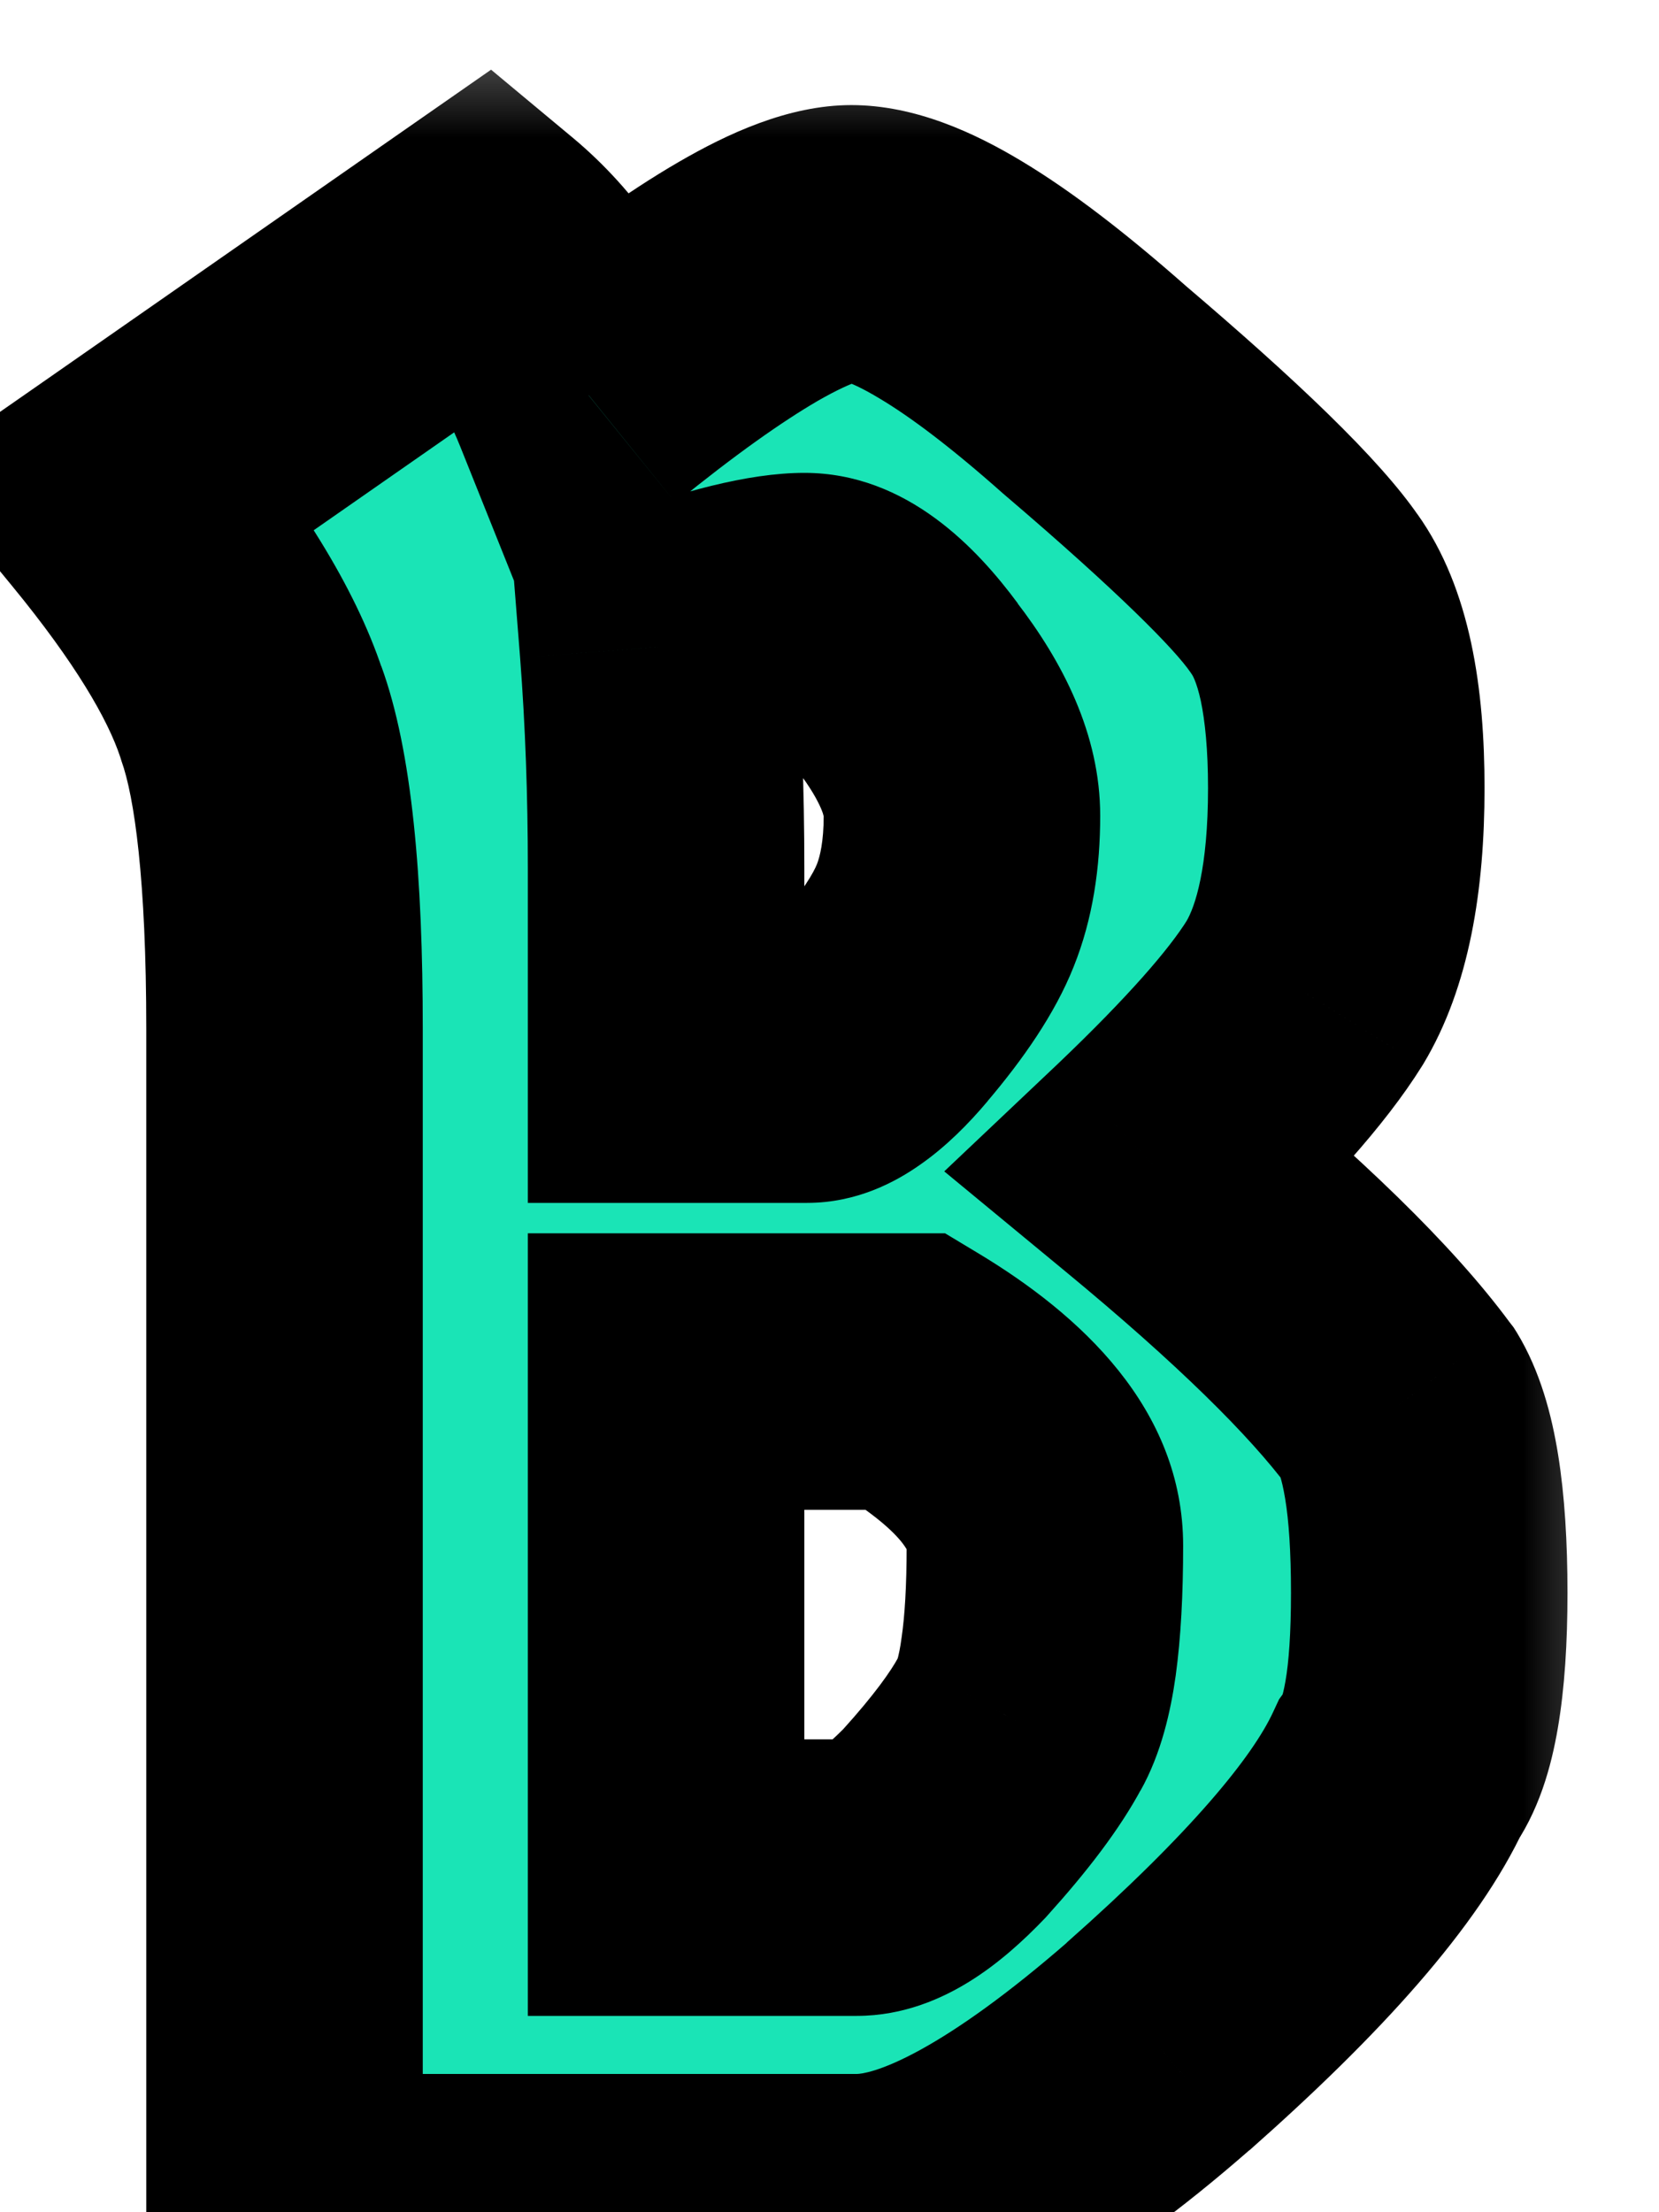 <svg width="6" height="8" viewBox="0 0 6 8" fill="none" xmlns="http://www.w3.org/2000/svg">
<mask id="path-1-outside-1_217_4" maskUnits="userSpaceOnUse" x="-1" y="0" width="7" height="9" fill="black">
<rect fill="white" x="-1" width="7" height="9"/>
<path d="M2.129 1.43C2.582 1.063 2.899 0.88 3.079 0.88C3.266 0.88 3.559 1.057 3.959 1.41C4.366 1.757 4.619 2.003 4.719 2.15C4.819 2.29 4.869 2.523 4.869 2.85C4.869 3.177 4.819 3.423 4.719 3.59C4.619 3.75 4.436 3.957 4.169 4.21C4.589 4.557 4.886 4.847 5.059 5.08C5.132 5.2 5.169 5.427 5.169 5.76C5.169 6.087 5.132 6.3 5.059 6.4C4.939 6.66 4.649 6.993 4.189 7.4C3.729 7.8 3.366 8 3.099 8H1.029V3.72C1.029 3.18 0.989 2.8 0.909 2.58C0.836 2.36 0.676 2.1 0.429 1.8L1.749 0.88C1.909 1.013 2.036 1.197 2.129 1.43ZM2.409 4.96V6.79H3.099C3.186 6.79 3.292 6.723 3.419 6.59C3.546 6.45 3.636 6.33 3.689 6.23C3.749 6.123 3.779 5.91 3.779 5.59C3.779 5.37 3.612 5.16 3.279 4.96H2.409ZM2.409 3.14V3.85H2.919C2.992 3.85 3.082 3.787 3.189 3.66C3.302 3.527 3.379 3.41 3.419 3.31C3.459 3.21 3.479 3.09 3.479 2.95C3.479 2.81 3.412 2.653 3.279 2.48C3.146 2.3 3.022 2.21 2.909 2.21C2.796 2.21 2.619 2.253 2.379 2.34C2.399 2.6 2.409 2.867 2.409 3.14Z"/>
</mask>
<path d="M2.129 1.43C2.582 1.063 2.899 0.88 3.079 0.88C3.266 0.88 3.559 1.057 3.959 1.41C4.366 1.757 4.619 2.003 4.719 2.15C4.819 2.29 4.869 2.523 4.869 2.85C4.869 3.177 4.819 3.423 4.719 3.59C4.619 3.75 4.436 3.957 4.169 4.21C4.589 4.557 4.886 4.847 5.059 5.08C5.132 5.2 5.169 5.427 5.169 5.76C5.169 6.087 5.132 6.3 5.059 6.4C4.939 6.66 4.649 6.993 4.189 7.4C3.729 7.8 3.366 8 3.099 8H1.029V3.72C1.029 3.18 0.989 2.8 0.909 2.58C0.836 2.36 0.676 2.1 0.429 1.8L1.749 0.88C1.909 1.013 2.036 1.197 2.129 1.43ZM2.409 4.96V6.79H3.099C3.186 6.79 3.292 6.723 3.419 6.59C3.546 6.45 3.636 6.33 3.689 6.23C3.749 6.123 3.779 5.91 3.779 5.59C3.779 5.37 3.612 5.16 3.279 4.96H2.409ZM2.409 3.14V3.85H2.919C2.992 3.85 3.082 3.787 3.189 3.66C3.302 3.527 3.379 3.41 3.419 3.31C3.459 3.21 3.479 3.09 3.479 2.95C3.479 2.81 3.412 2.653 3.279 2.48C3.146 2.3 3.022 2.21 2.909 2.21C2.796 2.21 2.619 2.253 2.379 2.34C2.399 2.6 2.409 2.867 2.409 3.14Z" fill="#1AE4B6"/>
<path d="M2.129 1.43L1.665 1.616L1.917 2.245L2.444 1.819L2.129 1.43ZM3.959 1.41L3.628 1.785L3.635 1.791L3.959 1.41ZM4.719 2.15L4.306 2.432L4.312 2.441L4.719 2.15ZM4.719 3.59L5.143 3.855L5.148 3.847L4.719 3.59ZM4.169 4.21L3.825 3.848L3.415 4.236L3.851 4.596L4.169 4.21ZM5.059 5.08L5.486 4.819L5.474 4.8L5.46 4.782L5.059 5.08ZM5.059 6.4L4.656 6.104L4.626 6.145L4.605 6.19L5.059 6.4ZM4.189 7.4L4.517 7.777L4.52 7.775L4.189 7.4ZM1.029 8H0.529V8.5H1.029V8ZM0.909 2.58L0.435 2.738L0.439 2.751L0.909 2.58ZM0.429 1.8L0.143 1.39L-0.301 1.699L0.043 2.118L0.429 1.8ZM1.749 0.88L2.069 0.496L1.776 0.252L1.463 0.47L1.749 0.88ZM2.409 4.96V4.46H1.909V4.96H2.409ZM2.409 6.79H1.909V7.29H2.409V6.79ZM3.419 6.59L3.782 6.934L3.79 6.925L3.419 6.59ZM3.689 6.23L3.253 5.985L3.248 5.995L3.689 6.23ZM3.279 4.96L3.536 4.531L3.418 4.46H3.279V4.96ZM2.409 3.85H1.909V4.35H2.409V3.85ZM3.189 3.66L2.808 3.336L2.807 3.338L3.189 3.66ZM3.419 3.31L3.883 3.496L3.883 3.496L3.419 3.31ZM3.279 2.48L2.877 2.778L2.883 2.785L3.279 2.48ZM2.379 2.34L2.209 1.87L1.851 1.999L1.881 2.378L2.379 2.34ZM2.444 1.819C2.66 1.643 2.83 1.524 2.957 1.45C3.103 1.366 3.129 1.38 3.079 1.38V0.38C2.849 0.38 2.627 0.486 2.456 0.585C2.266 0.695 2.051 0.85 1.815 1.041L2.444 1.819ZM3.079 1.38C3.033 1.38 3.057 1.366 3.181 1.441C3.292 1.507 3.44 1.618 3.628 1.785L4.29 1.035C4.078 0.848 3.88 0.694 3.697 0.584C3.528 0.482 3.311 0.38 3.079 0.38V1.38ZM3.635 1.791C4.05 2.145 4.25 2.35 4.306 2.432L5.132 1.868C4.988 1.657 4.681 1.368 4.283 1.029L3.635 1.791ZM4.312 2.441C4.31 2.438 4.327 2.461 4.343 2.535C4.358 2.607 4.369 2.71 4.369 2.85H5.369C5.369 2.499 5.321 2.132 5.126 1.859L4.312 2.441ZM4.369 2.85C4.369 3.141 4.322 3.28 4.29 3.333L5.148 3.847C5.316 3.567 5.369 3.213 5.369 2.85H4.369ZM4.295 3.325C4.23 3.43 4.084 3.601 3.825 3.848L4.513 4.572C4.788 4.312 5.009 4.07 5.143 3.855L4.295 3.325ZM3.851 4.596C4.262 4.935 4.521 5.194 4.658 5.378L5.46 4.782C5.251 4.499 4.916 4.179 4.487 3.824L3.851 4.596ZM4.632 5.341C4.621 5.321 4.634 5.335 4.648 5.42C4.661 5.498 4.669 5.609 4.669 5.76H5.669C5.669 5.577 5.659 5.409 5.635 5.26C5.612 5.118 5.571 4.959 5.486 4.819L4.632 5.341ZM4.669 5.76C4.669 5.908 4.661 6.012 4.649 6.08C4.643 6.114 4.638 6.132 4.635 6.138C4.633 6.145 4.637 6.13 4.656 6.104L5.462 6.696C5.567 6.553 5.611 6.384 5.634 6.25C5.659 6.105 5.669 5.939 5.669 5.76H4.669ZM4.605 6.19C4.532 6.349 4.312 6.624 3.858 7.025L4.52 7.775C4.986 7.363 5.346 6.971 5.513 6.61L4.605 6.19ZM3.861 7.023C3.647 7.209 3.47 7.335 3.33 7.412C3.185 7.492 3.114 7.5 3.099 7.5V8.5C3.351 8.5 3.594 8.408 3.813 8.288C4.036 8.165 4.272 7.991 4.517 7.777L3.861 7.023ZM3.099 7.5H1.029V8.5H3.099V7.5ZM1.529 8V3.72H0.529V8H1.529ZM1.529 3.72C1.529 3.178 1.492 2.719 1.379 2.409L0.439 2.751C0.486 2.881 0.529 3.182 0.529 3.72H1.529ZM1.383 2.422C1.282 2.118 1.078 1.802 0.815 1.482L0.043 2.118C0.273 2.398 0.39 2.602 0.435 2.738L1.383 2.422ZM0.715 2.21L2.035 1.29L1.463 0.47L0.143 1.39L0.715 2.21ZM1.429 1.264C1.513 1.334 1.596 1.444 1.665 1.616L2.593 1.244C2.476 0.95 2.305 0.692 2.069 0.496L1.429 1.264ZM1.909 4.96V6.79H2.909V4.96H1.909ZM2.409 7.29H3.099V6.29H2.409V7.29ZM3.099 7.29C3.269 7.29 3.41 7.226 3.509 7.164C3.61 7.101 3.701 7.019 3.782 6.934L3.057 6.246C3.034 6.269 3.016 6.286 3.002 6.298C2.988 6.31 2.981 6.315 2.979 6.316C2.977 6.317 2.986 6.311 3.005 6.305C3.024 6.298 3.056 6.29 3.099 6.29V7.29ZM3.79 6.925C3.928 6.772 4.049 6.617 4.13 6.465L3.248 5.995C3.222 6.043 3.163 6.128 3.048 6.255L3.79 6.925ZM4.125 6.475C4.2 6.341 4.234 6.188 4.252 6.06C4.271 5.922 4.279 5.763 4.279 5.59H3.279C3.279 5.737 3.272 5.845 3.261 5.92C3.25 6.005 3.238 6.012 3.253 5.985L4.125 6.475ZM4.279 5.59C4.279 5.092 3.904 4.752 3.536 4.531L3.022 5.389C3.158 5.471 3.229 5.536 3.262 5.578C3.291 5.615 3.279 5.616 3.279 5.59H4.279ZM3.279 4.46H2.409V5.46H3.279V4.46ZM1.909 3.14V3.85H2.909V3.14H1.909ZM2.409 4.35H2.919V3.35H2.409V4.35ZM2.919 4.35C3.099 4.35 3.24 4.274 3.329 4.211C3.422 4.146 3.503 4.064 3.572 3.982L2.807 3.338C2.789 3.359 2.775 3.374 2.765 3.384C2.755 3.393 2.751 3.396 2.754 3.394C2.756 3.392 2.771 3.382 2.796 3.372C2.823 3.362 2.865 3.35 2.919 3.35V4.35ZM3.57 3.984C3.699 3.832 3.815 3.667 3.883 3.496L2.955 3.124C2.944 3.153 2.905 3.222 2.808 3.336L3.57 3.984ZM3.883 3.496C3.953 3.322 3.979 3.135 3.979 2.95H2.979C2.979 3.045 2.965 3.098 2.955 3.124L3.883 3.496ZM3.979 2.95C3.979 2.653 3.841 2.39 3.675 2.175L2.883 2.785C2.931 2.847 2.956 2.893 2.969 2.923C2.982 2.953 2.979 2.96 2.979 2.95H3.979ZM3.681 2.182C3.538 1.989 3.283 1.71 2.909 1.71V2.71C2.829 2.71 2.786 2.677 2.792 2.681C2.794 2.683 2.803 2.69 2.819 2.706C2.834 2.723 2.854 2.746 2.877 2.778L3.681 2.182ZM2.909 1.71C2.701 1.71 2.453 1.782 2.209 1.87L2.549 2.81C2.658 2.771 2.745 2.744 2.811 2.728C2.88 2.711 2.909 2.71 2.909 2.71V1.71ZM1.881 2.378C1.9 2.625 1.909 2.879 1.909 3.14H2.909C2.909 2.854 2.899 2.575 2.878 2.302L1.881 2.378Z" fill="black" mask="url(#path-1-outside-1_217_4)"/>
</svg>
